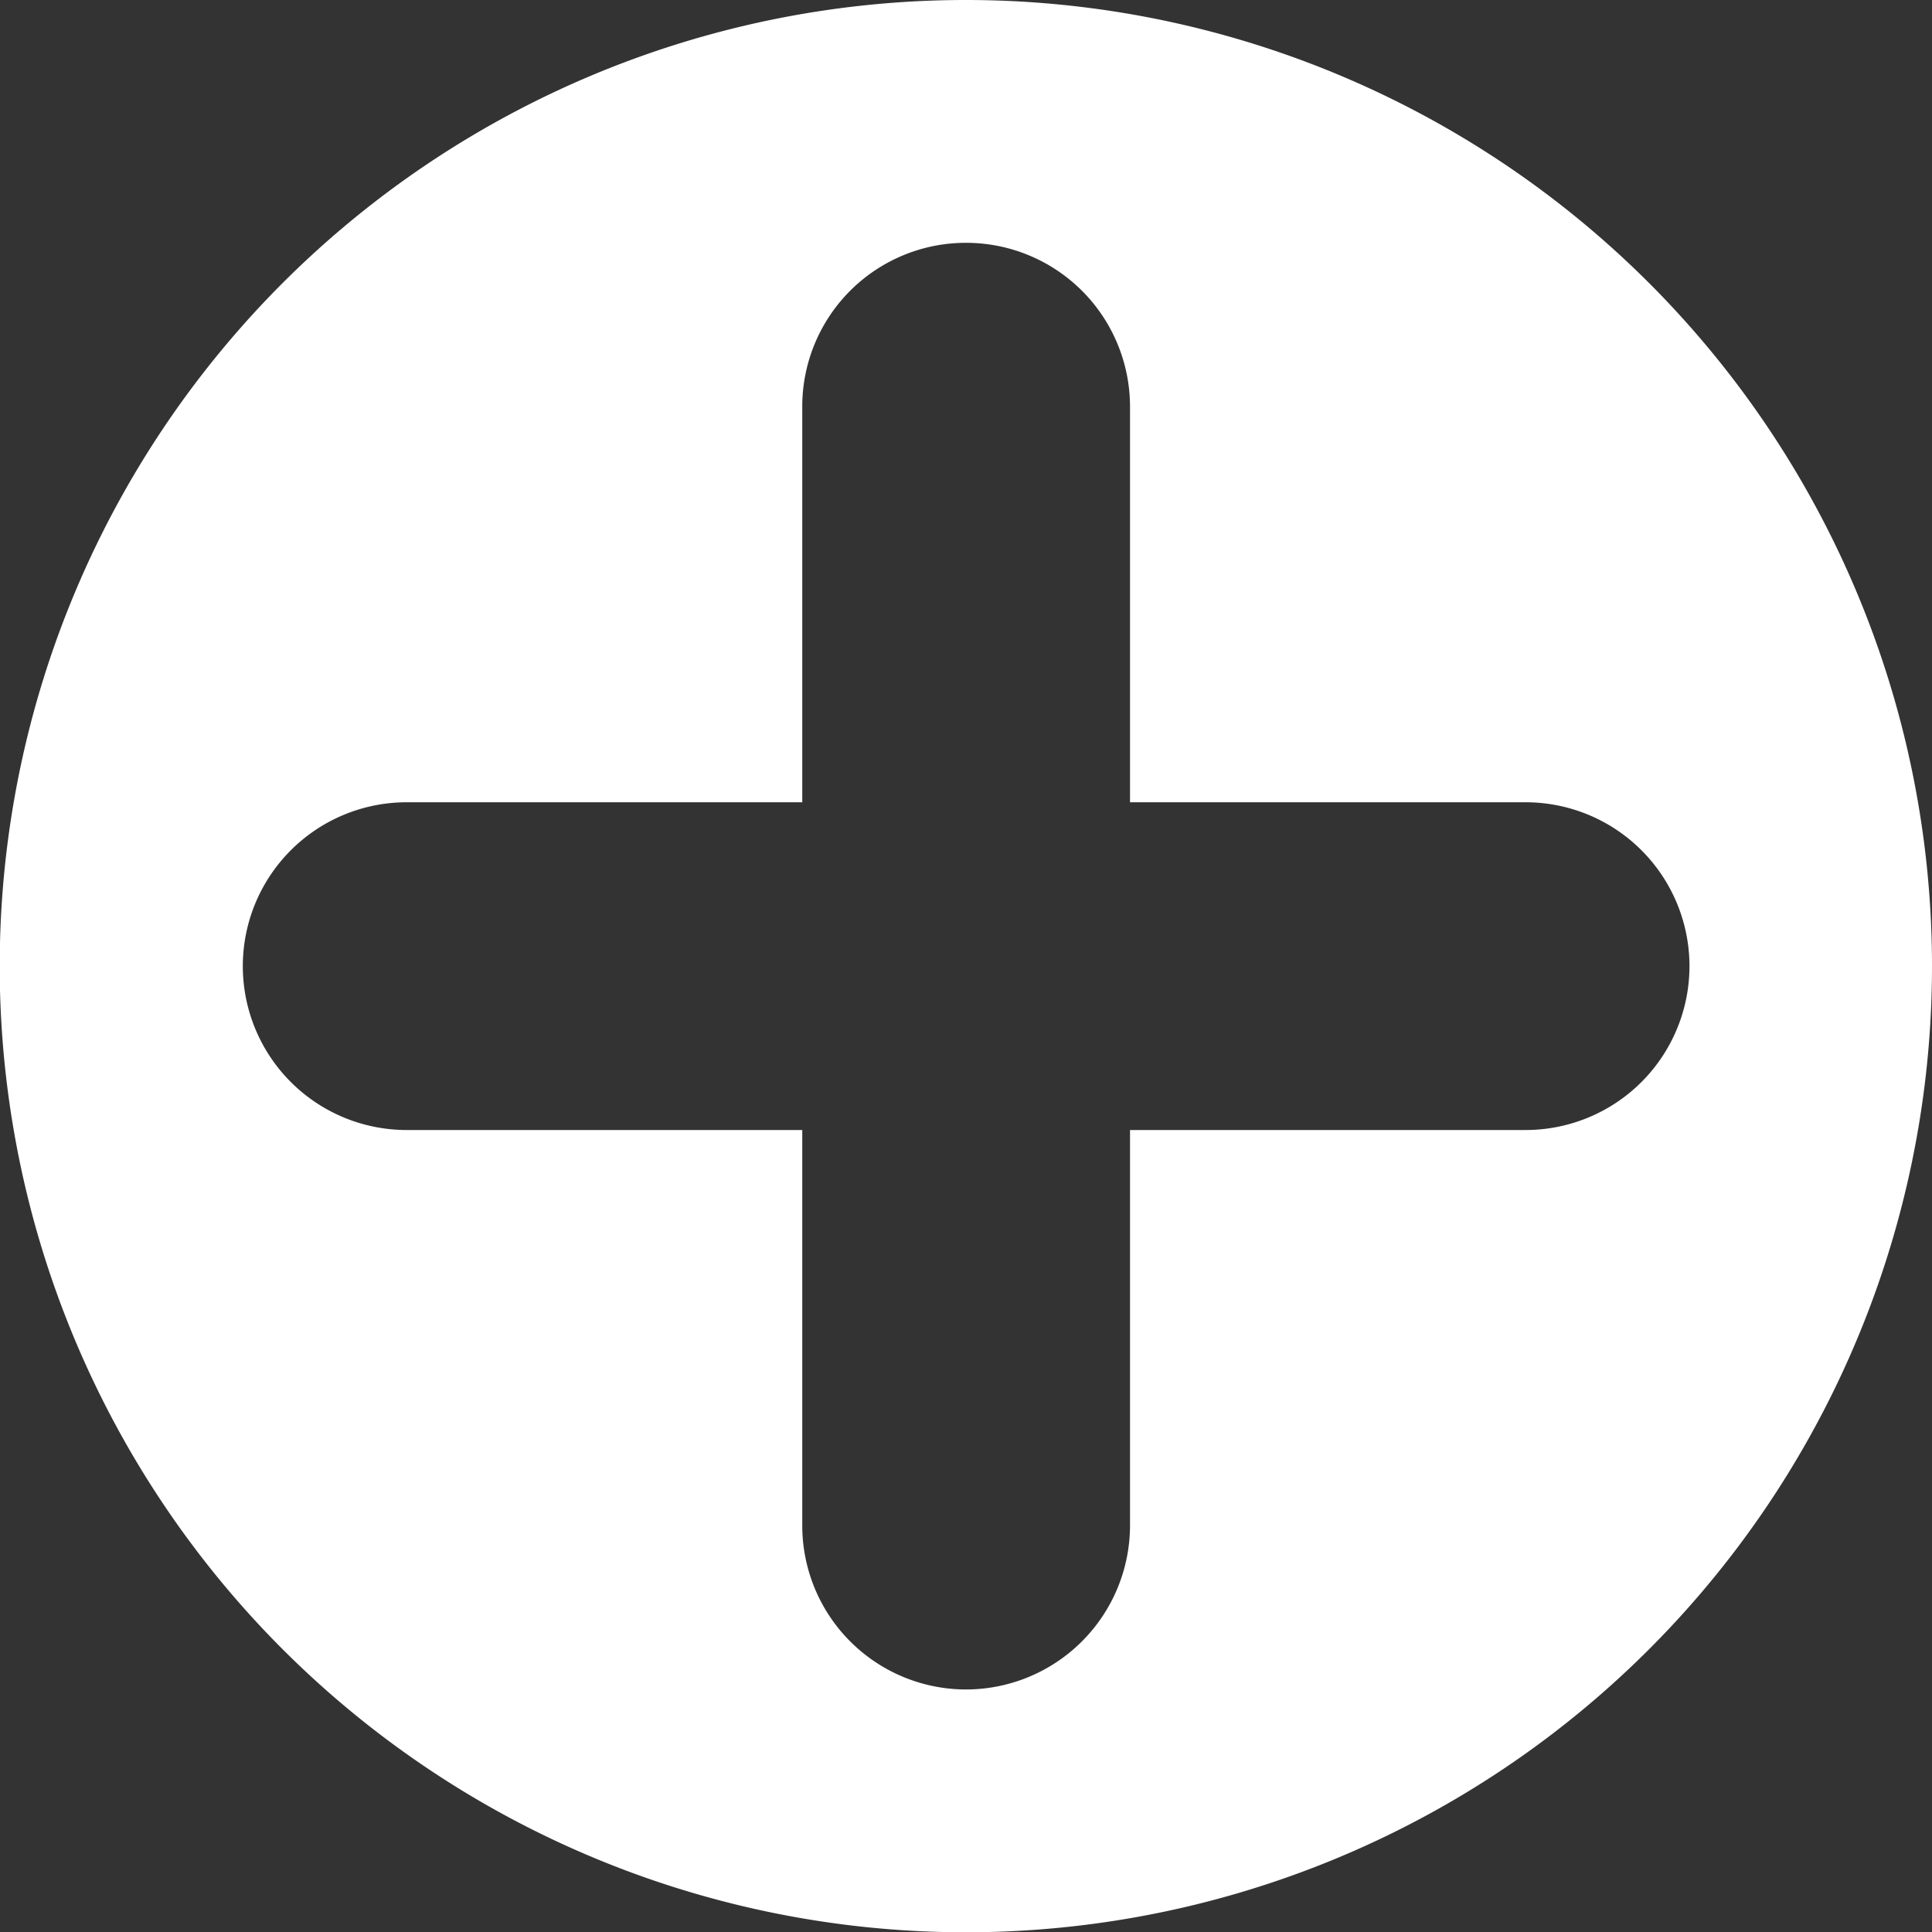 <svg xmlns="http://www.w3.org/2000/svg" viewBox="0 0 67.79 67.79"><rect x="0" y="0" width="67.79" height="67.79" fill="#333333" stroke="none"/><defs><style>.cls-1{fill:#fff;}</style></defs><g id="Capa_2" data-name="Capa 2"><g id="Capa_1-2" data-name="Capa 1"><path class="cls-1" d="M33.9,0A33.9,33.9,0,1,0,67.79,33.9,33.9,33.9,0,0,0,33.9,0ZM53.53,39.65H39.65V53.53a5.76,5.76,0,0,1-5.75,5.75h0a5.75,5.75,0,0,1-5.75-5.75V39.65H14.27a5.75,5.75,0,0,1,0-11.5H28.15V14.27A5.74,5.74,0,0,1,33.9,8.52h0a5.75,5.75,0,0,1,5.75,5.75V28.15H53.53a5.75,5.75,0,0,1,0,11.5Z"/></g></g></svg>